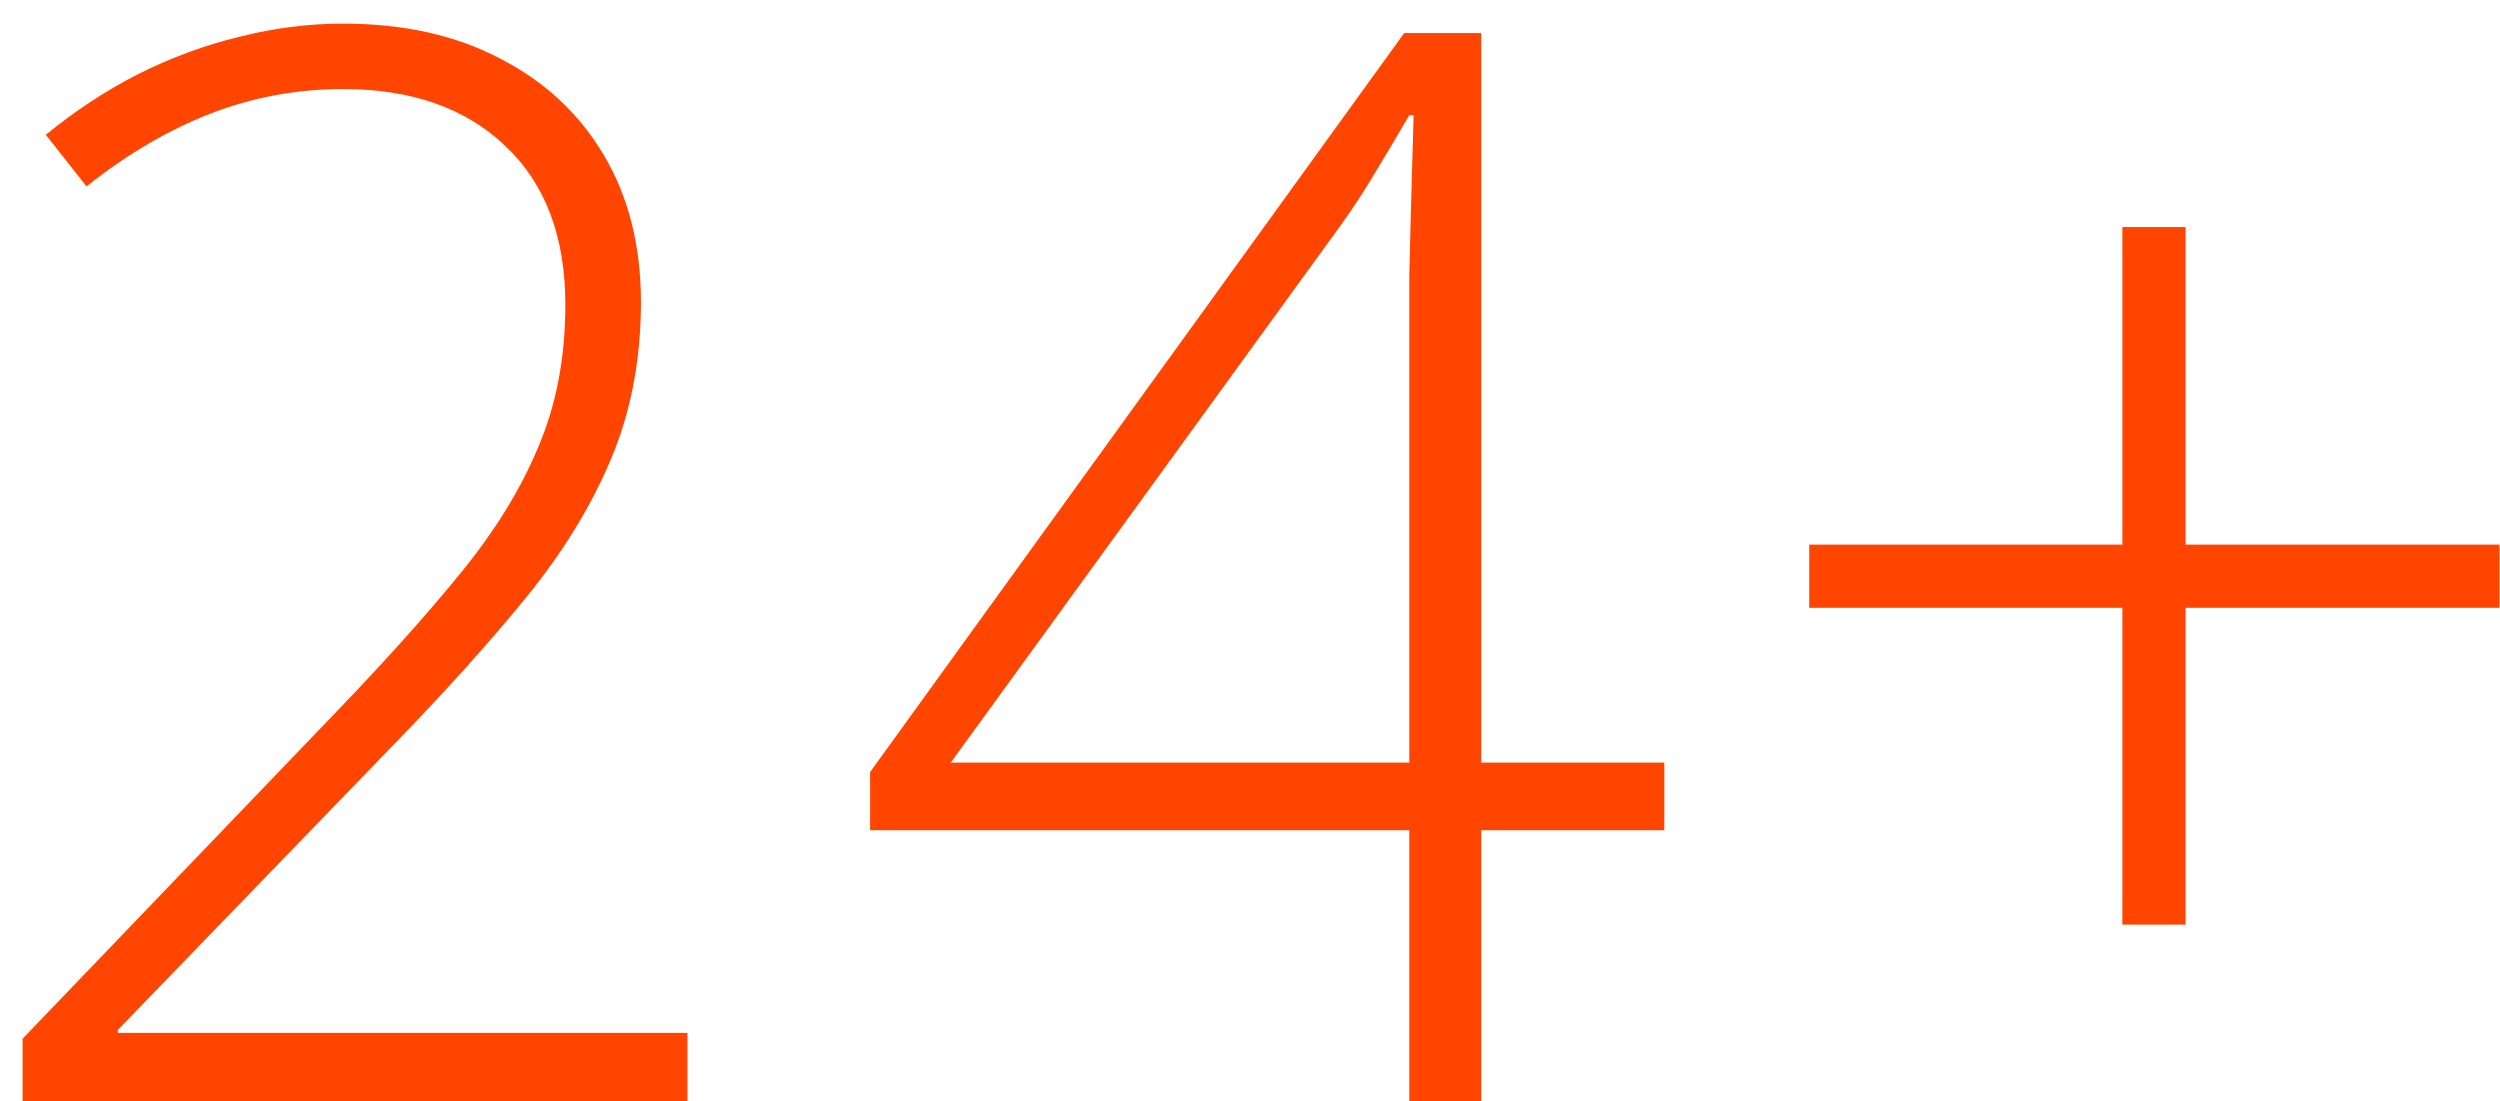 <svg width="84" height="37" viewBox="0 0 84 37" fill="none" xmlns="http://www.w3.org/2000/svg">
<path d="M23.098 37H0.759V34.9L11.257 23.963C12.933 22.221 14.341 20.651 15.48 19.251C16.636 17.835 17.507 16.419 18.093 15.003C18.695 13.587 18.996 12 18.996 10.242C18.996 7.947 18.321 6.165 16.97 4.896C15.635 3.626 13.82 2.991 11.525 2.991C9.979 2.991 8.49 3.268 7.058 3.821C5.642 4.375 4.258 5.188 2.907 6.263L1.54 4.529C2.533 3.715 3.575 3.032 4.665 2.479C5.772 1.925 6.903 1.51 8.059 1.233C9.214 0.94 10.37 0.794 11.525 0.794C13.56 0.794 15.318 1.185 16.799 1.966C18.296 2.731 19.46 3.813 20.29 5.213C21.12 6.613 21.535 8.257 21.535 10.145C21.535 12.098 21.193 13.872 20.51 15.467C19.842 17.046 18.89 18.592 17.653 20.105C16.416 21.619 14.951 23.247 13.259 24.988L3.957 34.607V34.705H23.098V37ZM55.921 27.894H49.769V37H47.352V27.894H29.236V25.94L47.181 1.111H49.769V25.623H55.921V27.894ZM47.352 25.623V11.902C47.352 10.893 47.352 10.023 47.352 9.29C47.368 8.558 47.384 7.898 47.4 7.312C47.417 6.71 47.433 6.132 47.449 5.579C47.465 5.026 47.482 4.456 47.498 3.87H47.352C46.896 4.651 46.465 5.376 46.058 6.043C45.667 6.694 45.162 7.435 44.544 8.265L31.946 25.623H47.352ZM73.436 18.299H83.983V20.423H73.436V31.067H71.312V20.423H60.79V18.299H71.312V7.63H73.436V18.299Z" fill="#FF4500"/>
</svg>
